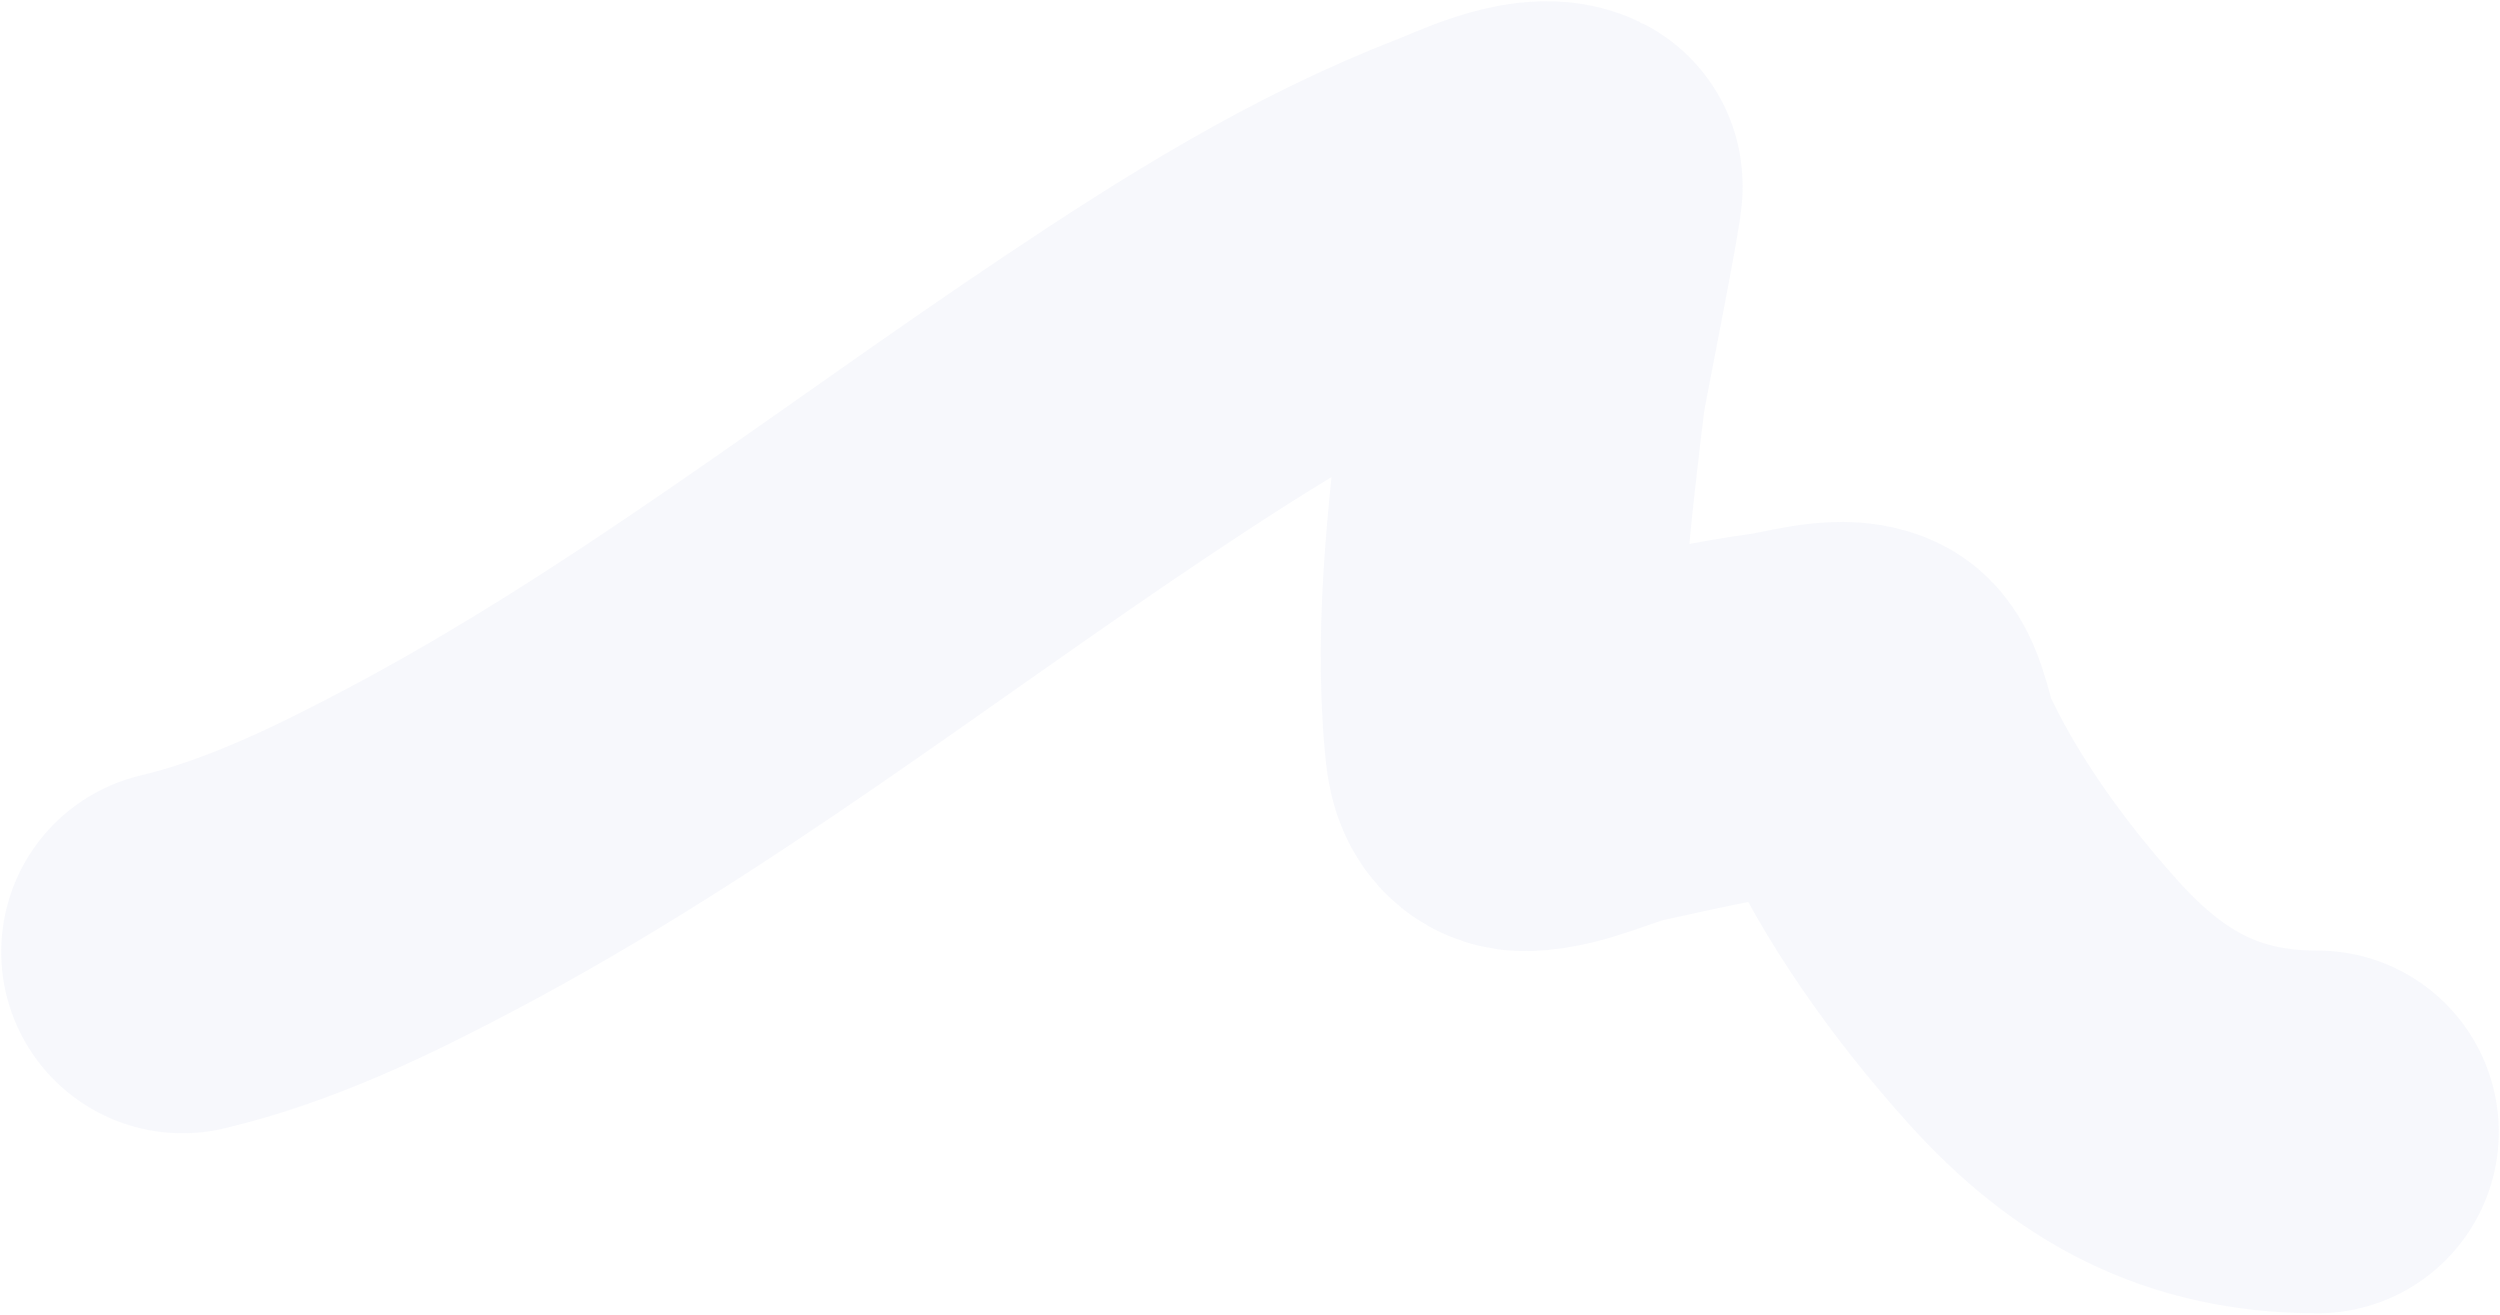 <svg width="1027" height="540" viewBox="0 0 1027 540" fill="none" xmlns="http://www.w3.org/2000/svg">
<path d="M75 391.041C111.004 382.484 145.259 365.766 177.585 348.655C275.534 296.806 362.678 228.255 454.273 167.001C500.794 135.891 548.796 105.703 601.558 85.365C609.562 82.279 631.586 71.455 641.34 76.174C642.373 76.674 626.714 154.755 626.254 158.675C620.774 205.401 614.025 255.91 618.543 303.025C619.015 307.945 619.587 316.364 626.589 316.217C639.216 315.951 654.551 308.018 666.93 305.296C688.268 300.604 709.494 295.784 731.186 292.861C738.733 291.844 756.502 286.446 764.04 290.266C767.972 292.259 771.254 310.092 772.756 313.406C788.774 348.744 813.262 382.703 839.358 411.693C870.719 446.534 904.803 465 952 465" stroke="#8A9BC9" stroke-opacity="0.07" stroke-width="149" stroke-linecap="round"/>
</svg>
